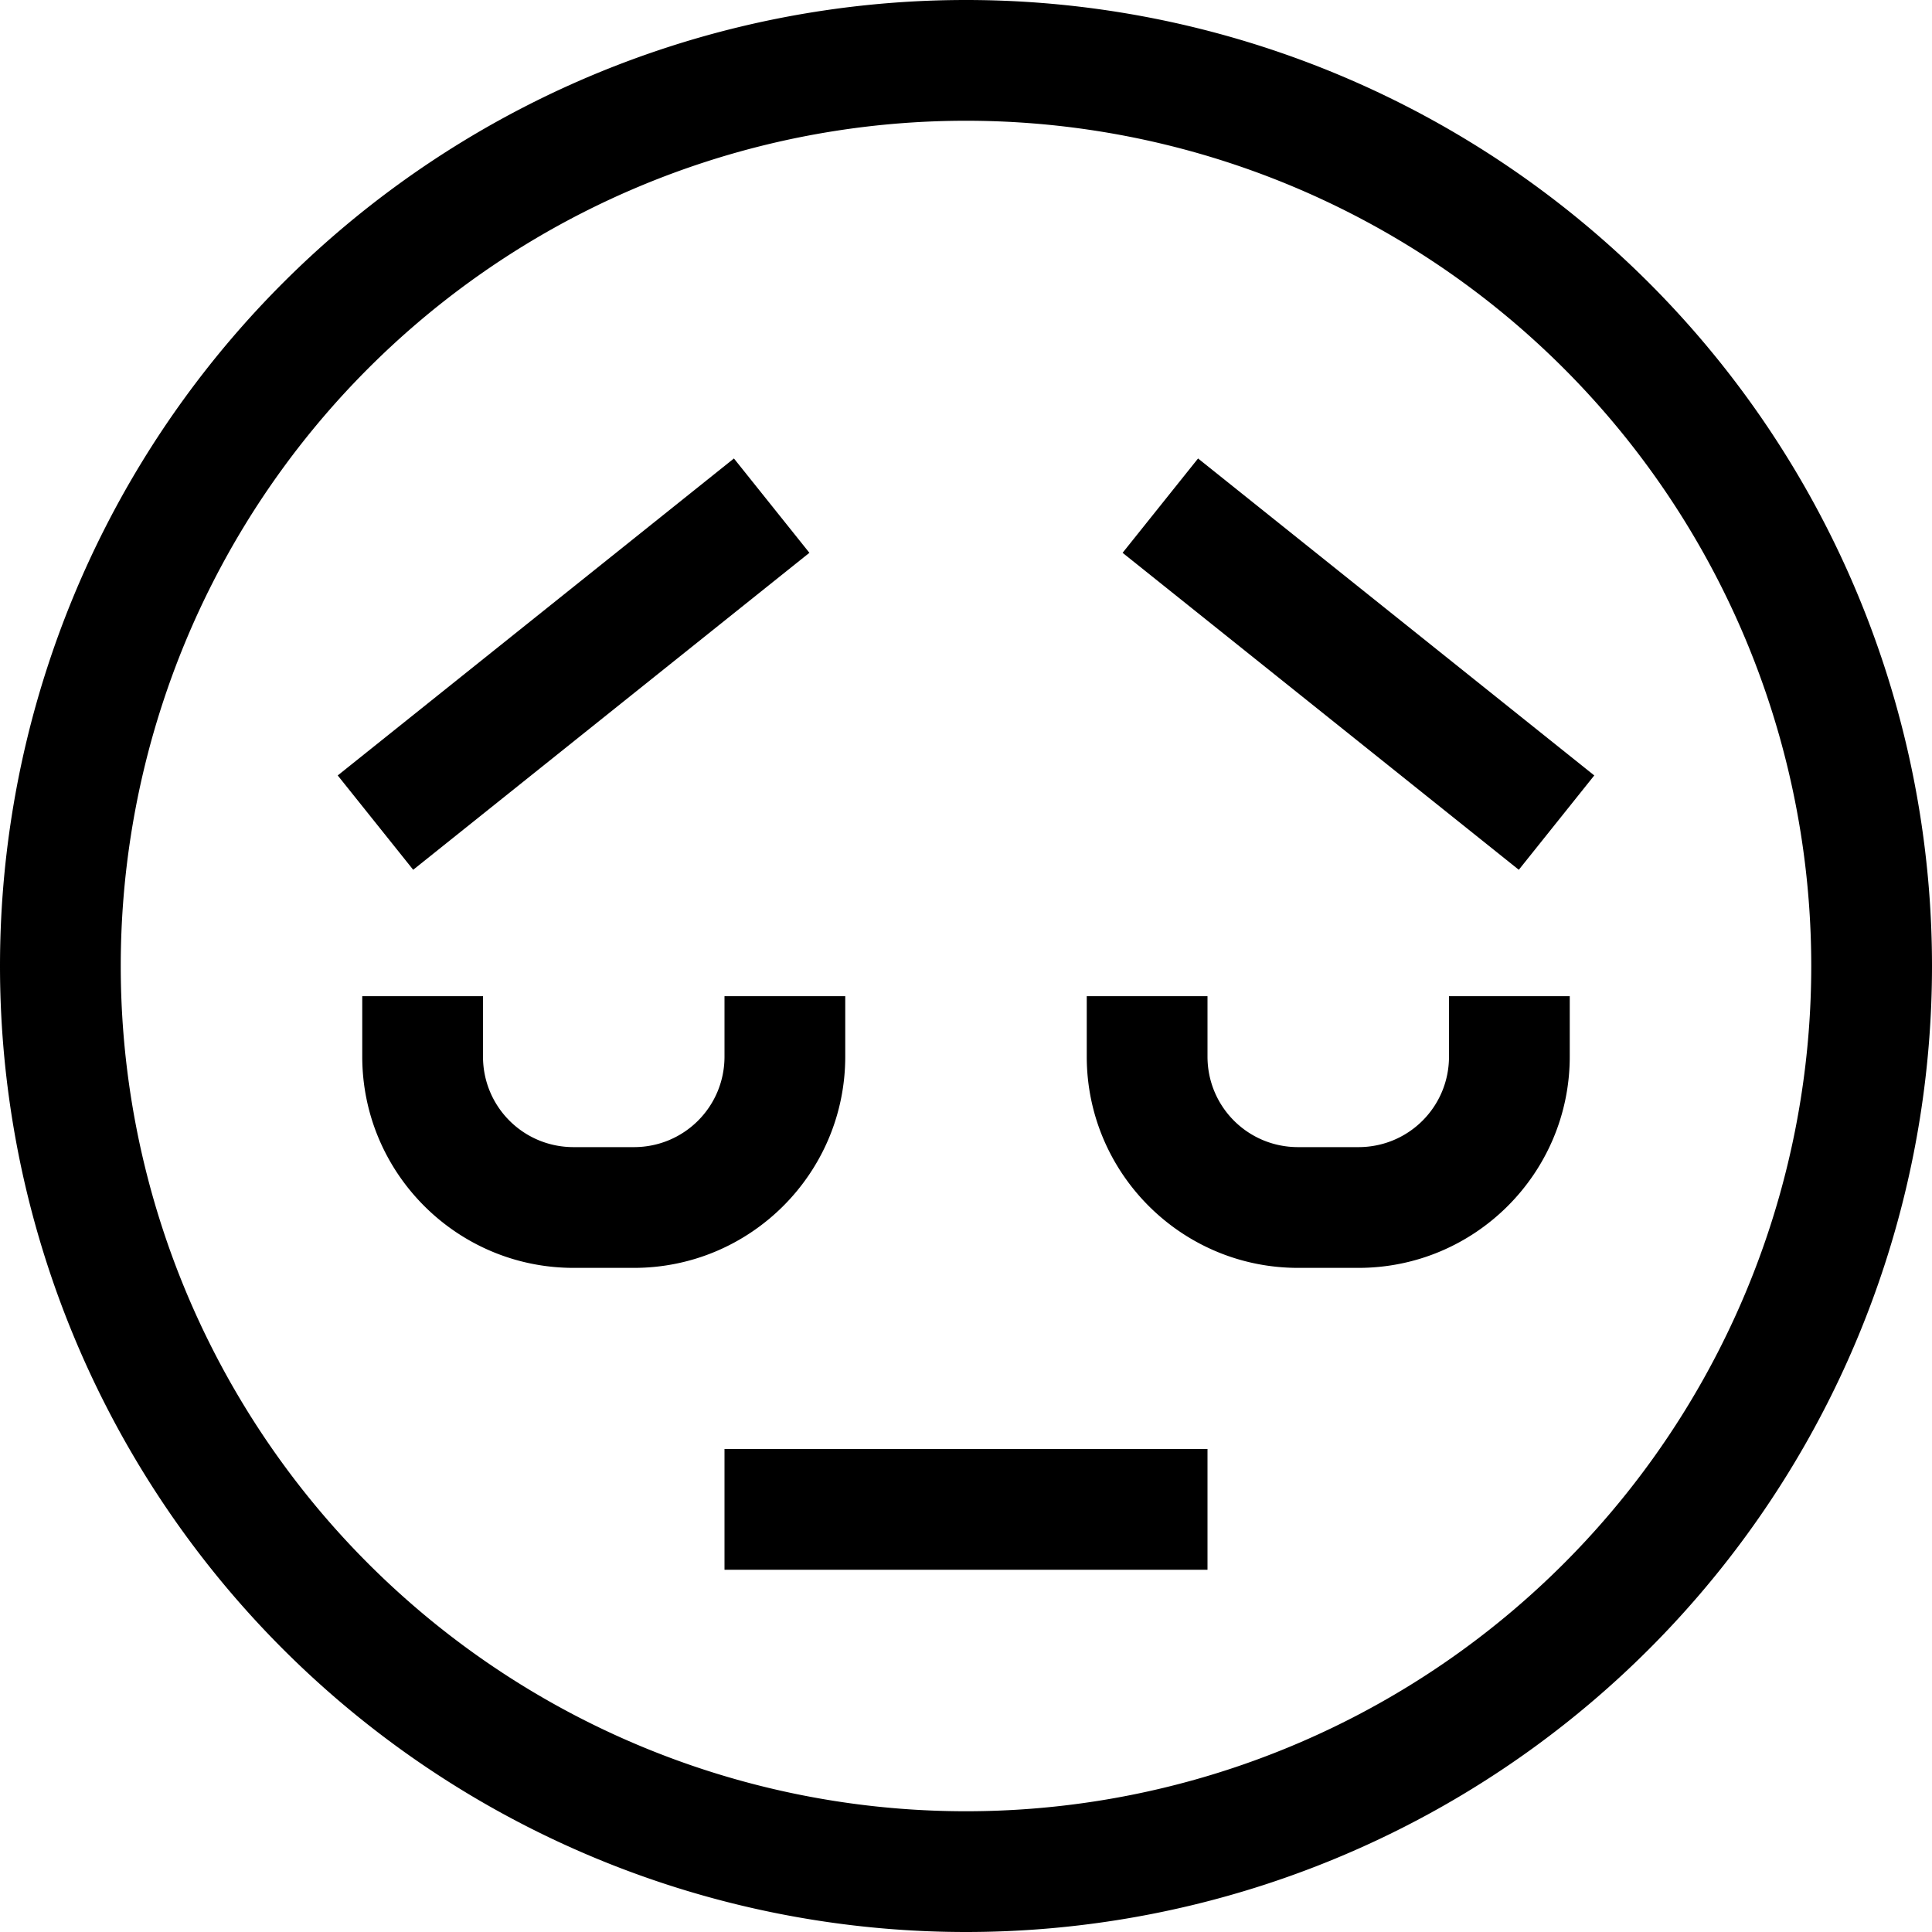 <svg fill="currentColor" xmlns="http://www.w3.org/2000/svg" viewBox="0 0 512 512"><!--! Font Awesome Pro 7.1.0 by @fontawesome - https://fontawesome.com License - https://fontawesome.com/license (Commercial License) Copyright 2025 Fonticons, Inc. --><path fill="currentColor" d="M480 256a224 224 0 1 0 -448 0 224 224 0 1 0 448 0zM0 256a256 256 0 1 1 512 0 256 256 0 1 1 -512 0zM208 384l112 0 0 32-128 0 0-32 16 0zm136-80l16 0c13.3 0 24-10.7 24-24l0-16 32 0 0 16c0 30.9-25.1 56-56 56l-16 0c-30.9 0-56-25.1-56-56l0-16 32 0 0 16c0 13.3 10.7 24 24 24zM128 280c0 13.3 10.7 24 24 24l16 0c13.3 0 24-10.7 24-24l0-16 32 0 0 16c0 30.9-25.1 56-56 56l-16 0c-30.9 0-56-25.1-56-56l0-16 32 0 0 16zM89.5 205.5l12.5-10 80-64 12.5-10 20 25-12.5 10-80 64-12.5 10-20-25zm320.5-10l12.5 10-20 25-12.5-10-80-64-12.5-10 20-25 12.5 10 80 64z"/></svg>